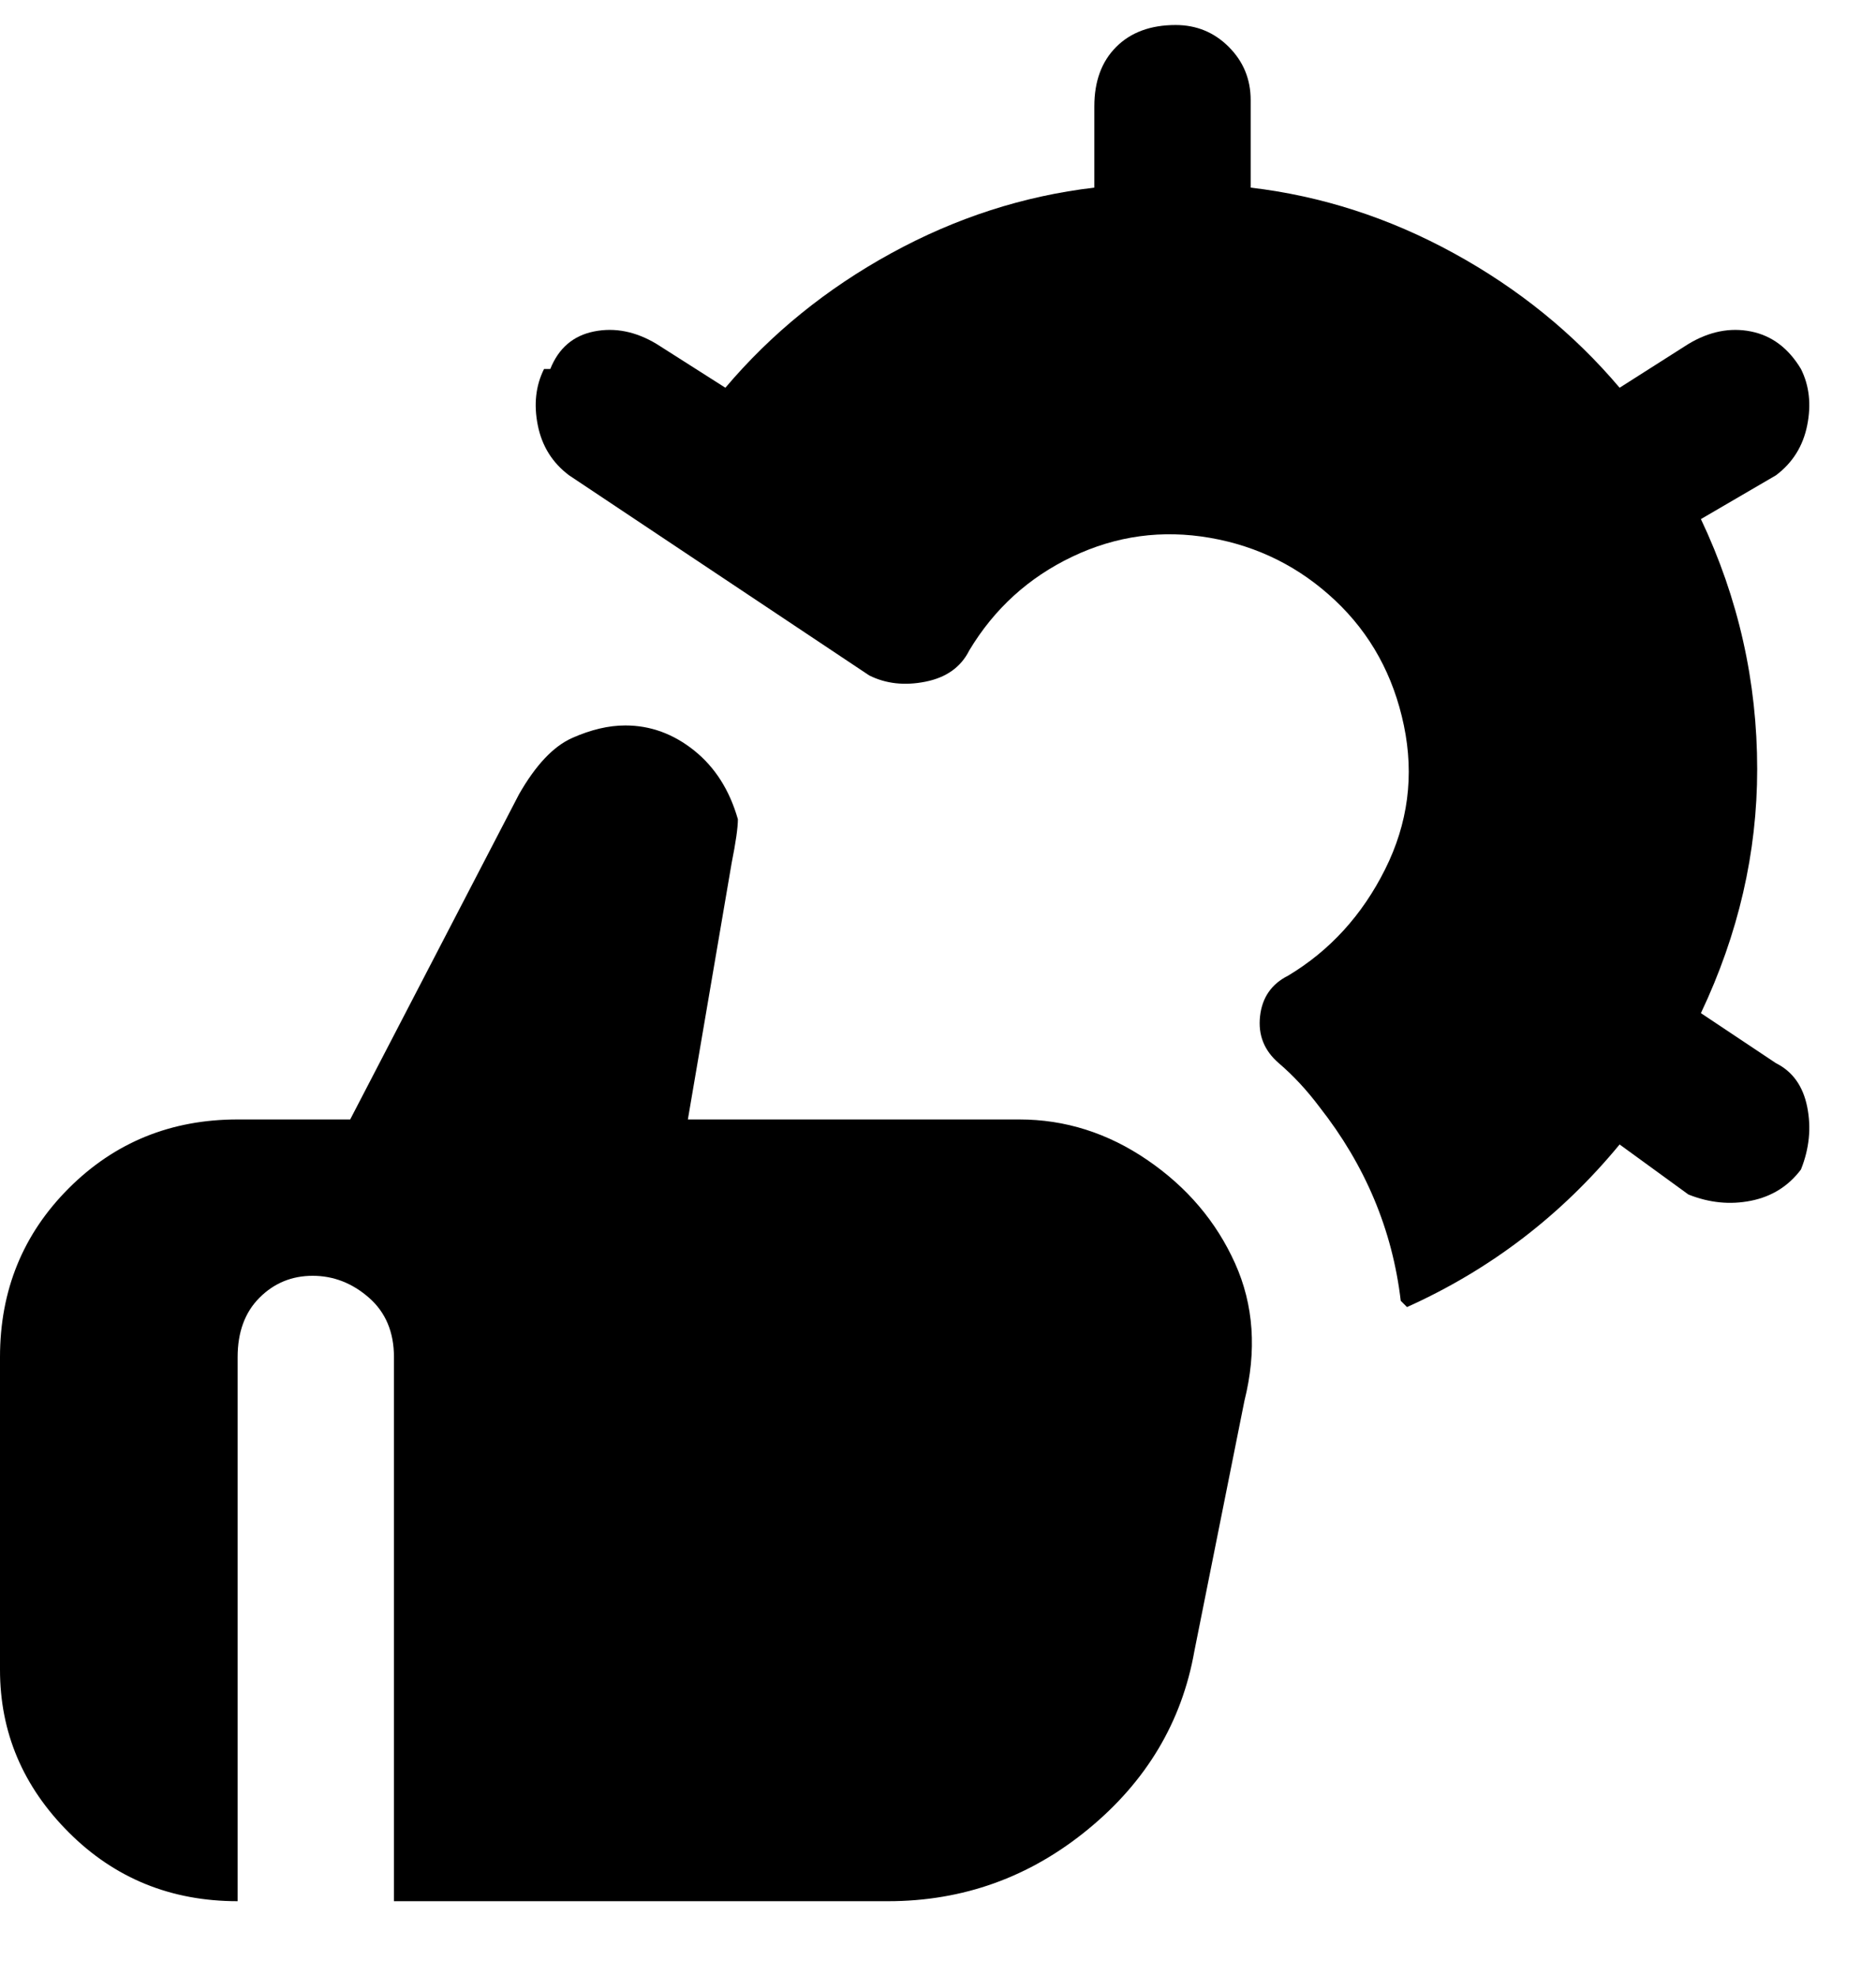 <svg viewBox="0 0 300 316" xmlns="http://www.w3.org/2000/svg"><path d="M199 224l-8 40q-3 17-17 28.5T142 304H63v-87q0-6-4-9.5t-9-3.5q-5 0-8.5 3.5T38 217v87q-16 0-27-11T0 267v-50q0-16 11-27t27-11h18l27-52q4-7 8.5-9t8.5-2q6 0 11 4t7 11q0 2-1 7l-7 41h53q11 0 20.5 6.5t14 16.5q4.5 10 1.5 22zm82-101q0-21-9-40l12-7q4-3 5-8t-1-9q-3-5-8-6t-10 2l-11 7q-11-13-26.5-21.5T200 30V16q0-5-3.5-8.5T188 4q-6 0-9.5 3.5T175 17v13q-17 2-32.5 10.5T116 62l-11-7q-5-3-10-2t-7 6h-1q-2 4-1 9t5 8l48 32q4 2 9 1t7-5q6-10 16.5-15t22-3q11.5 2 20 10t11 20q2.5 12-3 23T206 156q-4 2-4.5 6.5t3 7.5q3.5 3 6.5 7 11 14 13 31l1 1q20-9 34-26l11 8q5 2 10 1t8-5q2-5 1-10t-5-7l-12-8q9-19 9-39z"/></svg>
